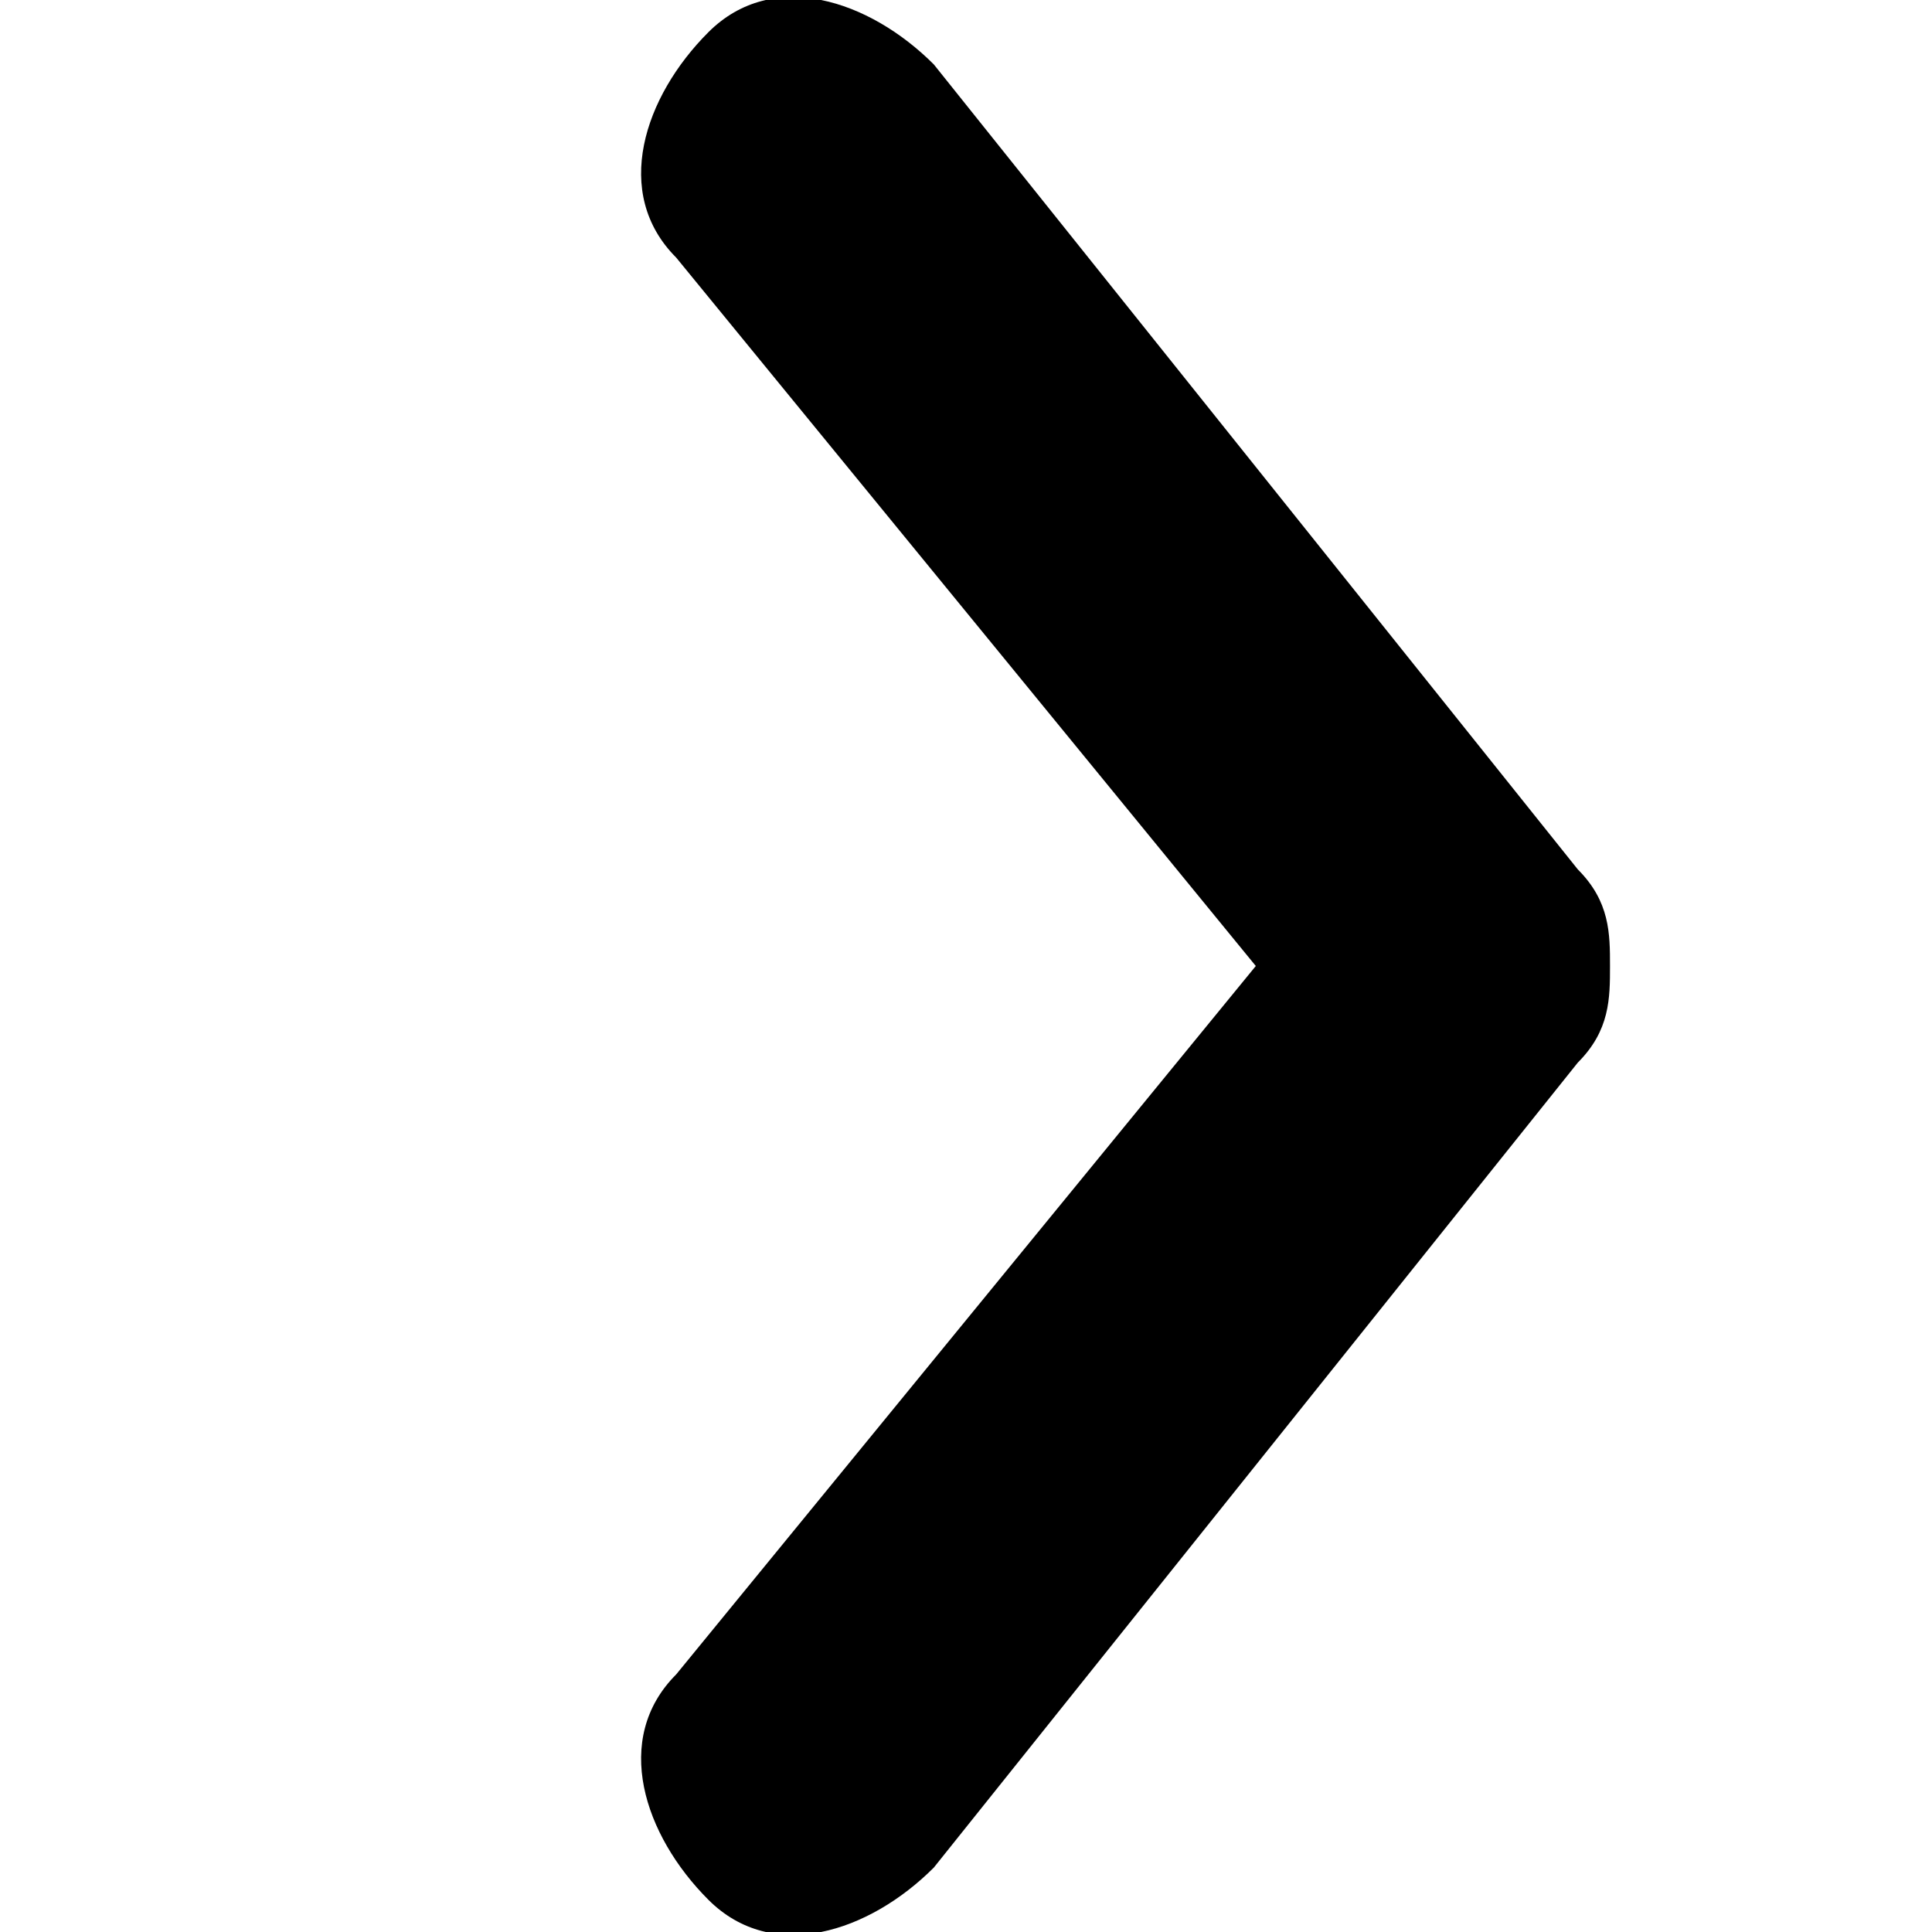 <svg xmlns="http://www.w3.org/2000/svg" viewBox="0 0 6 6"><title>navigation/arrow-right_6</title><path d="M5 3c0-.1 0-.2-.1-.3L2.9.2c-.2-.2-.5-.3-.7-.1-.2.2-.3.5-.1.7L3.9 3 2.1 5.2c-.2.2-.1.5.1.7.2.2.5.1.7-.1l2-2.5c.1-.1.1-.2.1-.3"/></svg>